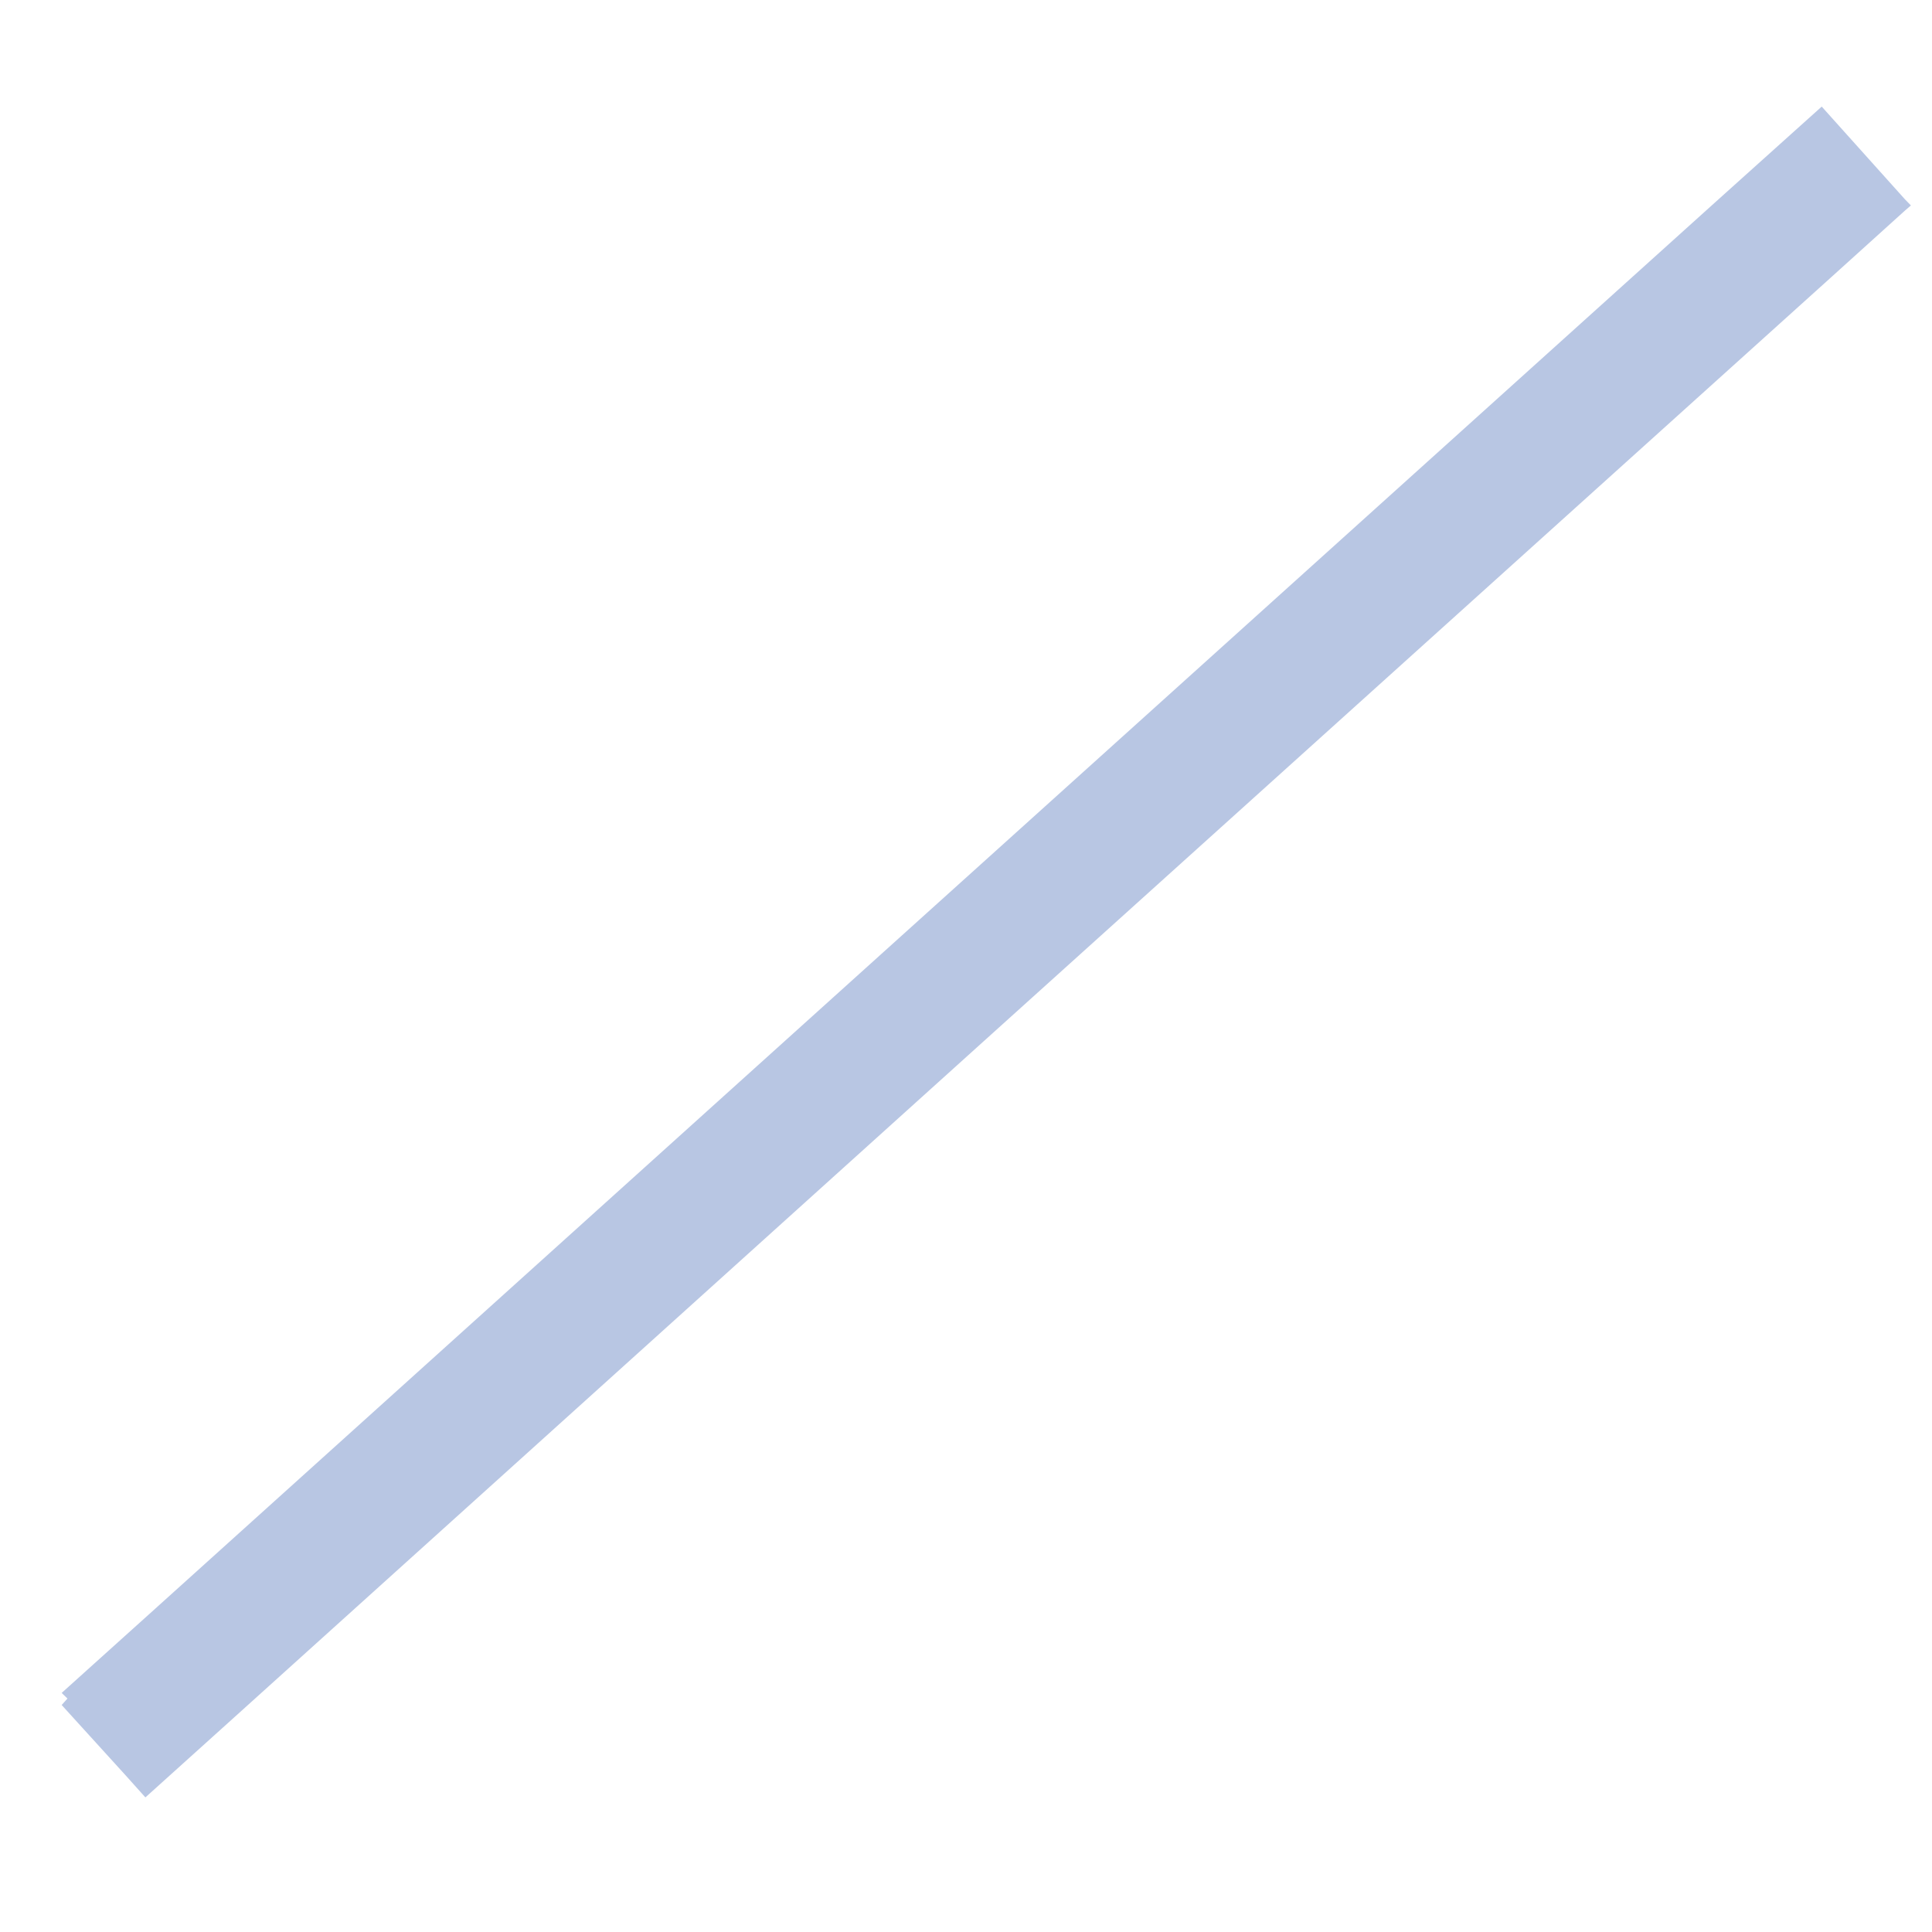 <svg width="12" height="12" viewBox="0 0 12 12" fill="none" xmlns="http://www.w3.org/2000/svg">
<path d="M0.903 11.164L0.782 11.029L0.383 10.59L0.419 10.55L0.383 10.515L0.924 10.028L5.489 5.912L6.107 5.355L10.655 1.255L11.315 0.662L11.525 0.896L11.832 1.238L11.869 1.276L11.832 1.308L11.366 1.729L6.726 5.912L6.107 6.47L1.418 10.7L0.903 11.164Z" fill="#B8C6E3"/>
</svg>
